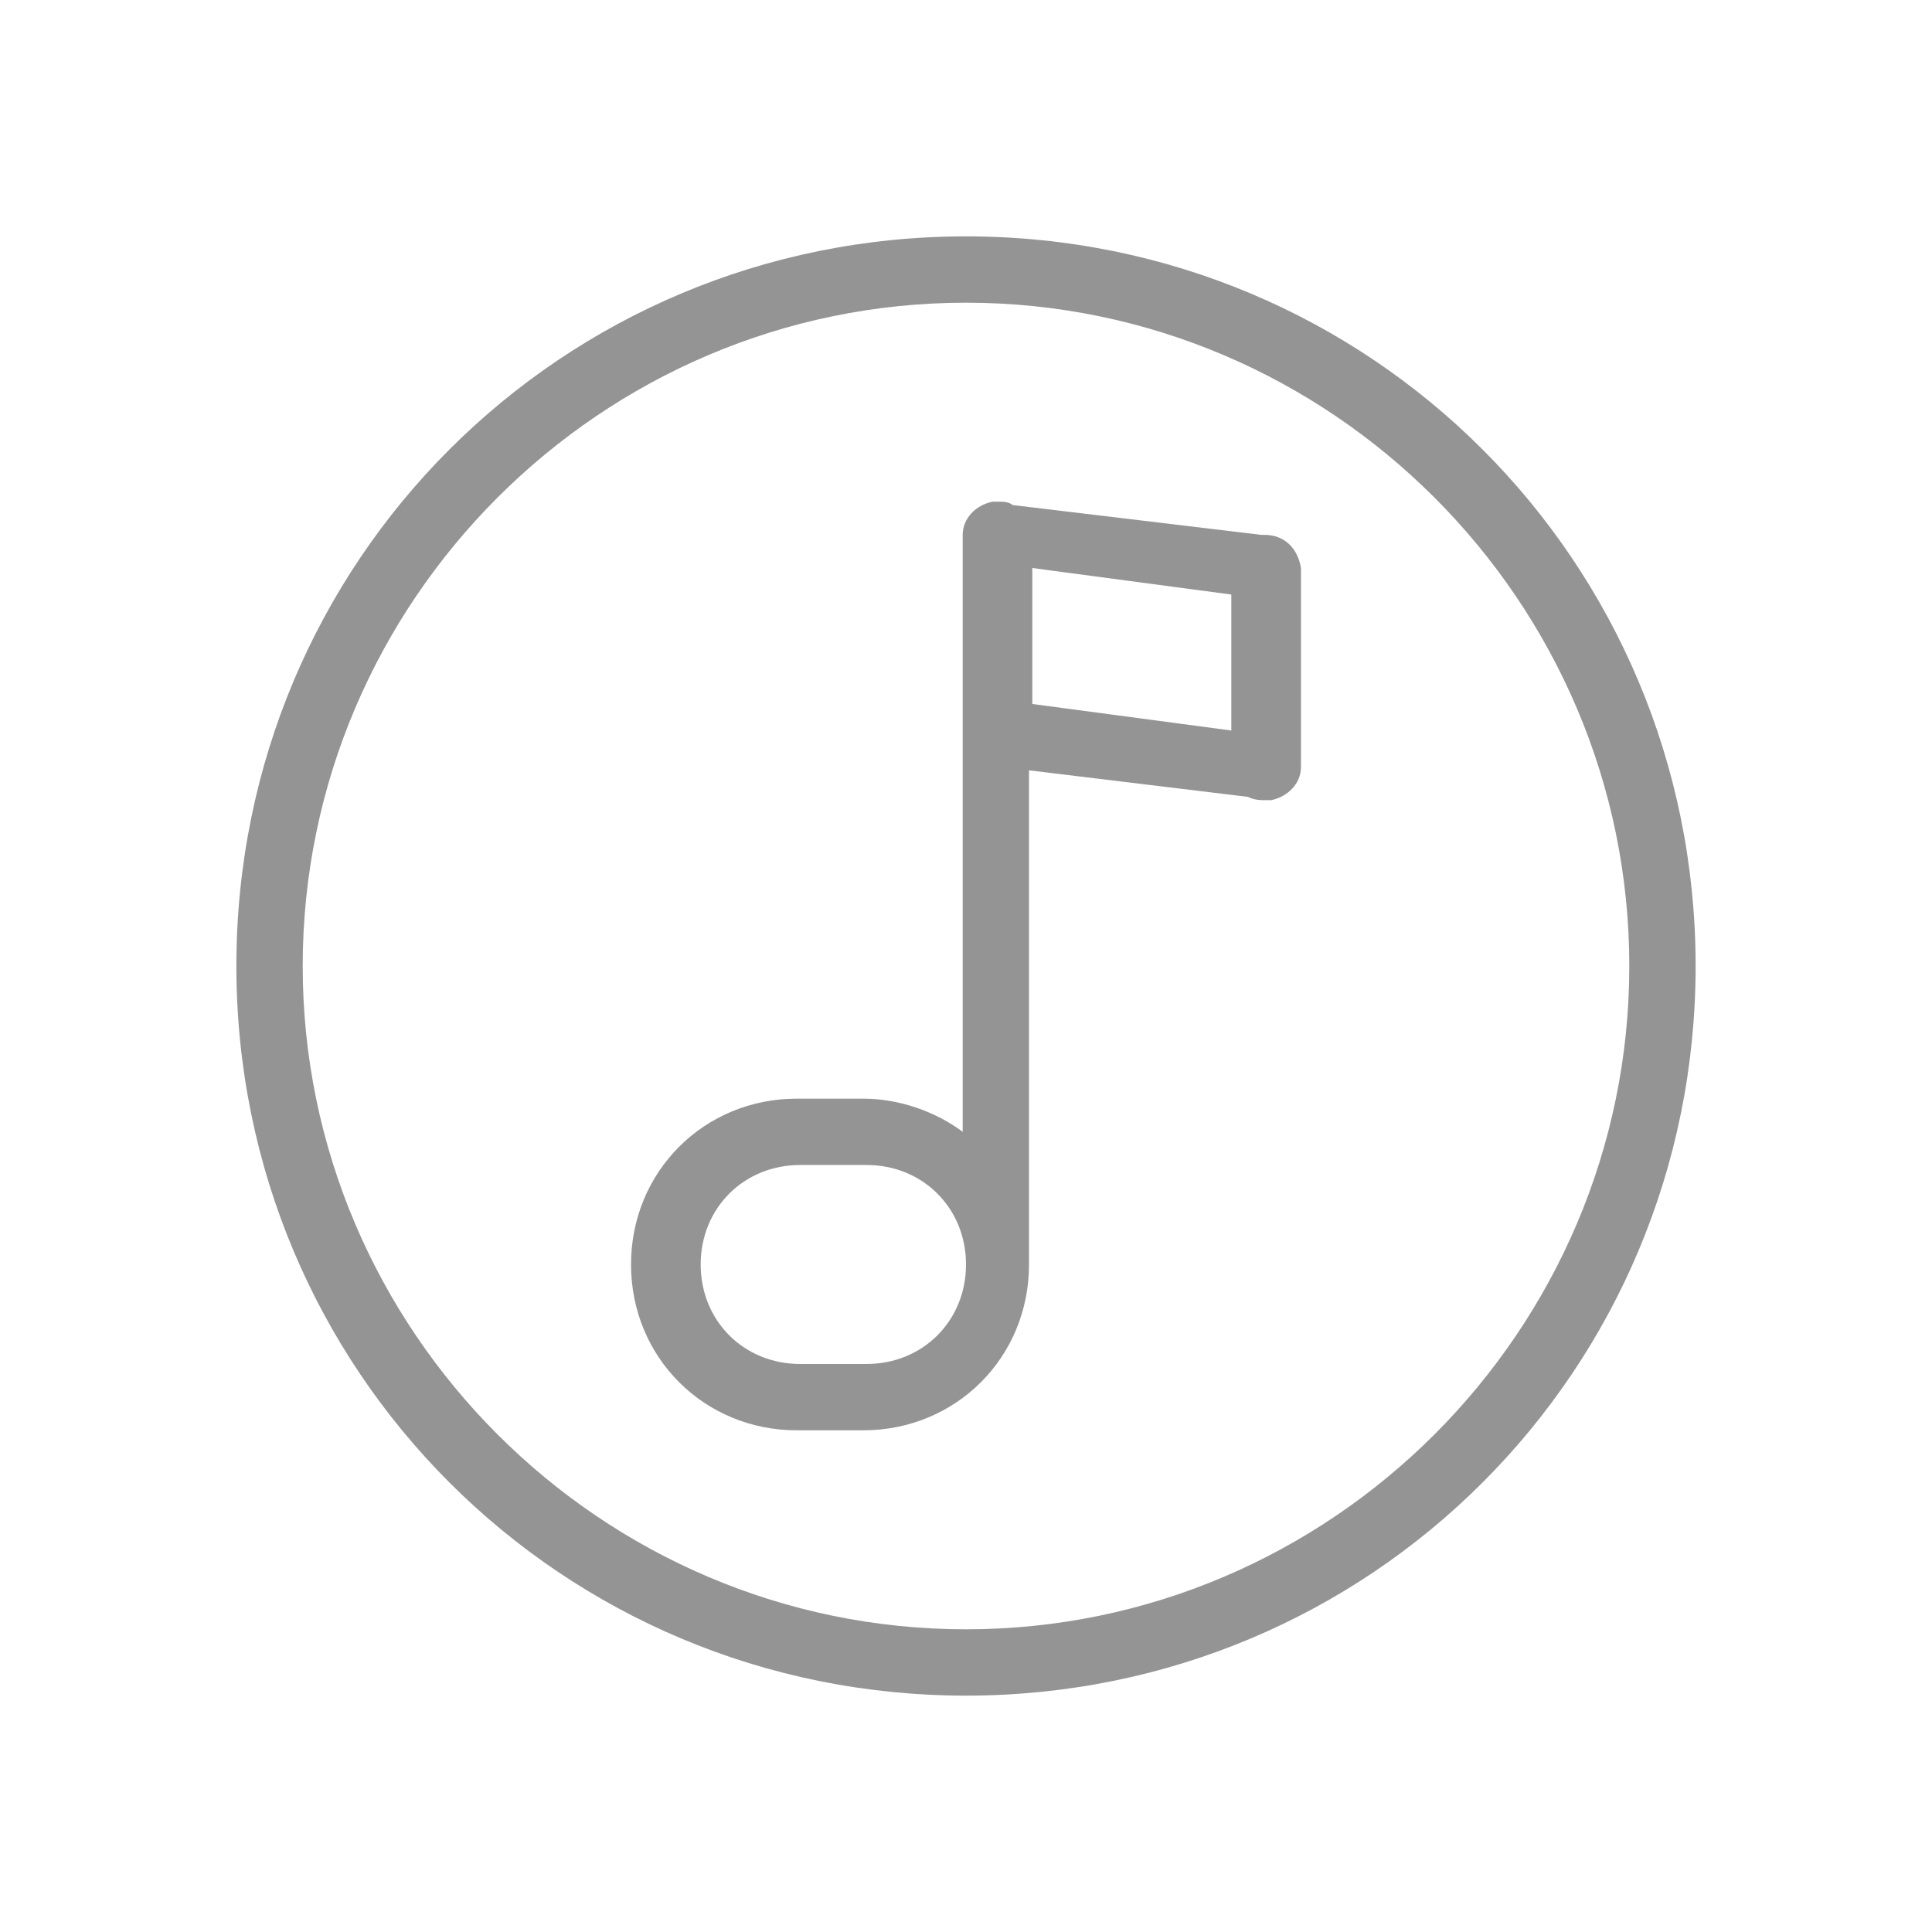 <?xml version="1.0" standalone="no"?><!DOCTYPE svg PUBLIC "-//W3C//DTD SVG 1.1//EN" "http://www.w3.org/Graphics/SVG/1.1/DTD/svg11.dtd"><svg t="1563439020378" class="icon" viewBox="0 0 1024 1024" version="1.1" xmlns="http://www.w3.org/2000/svg" p-id="1951" xmlns:xlink="http://www.w3.org/1999/xlink" width="128" height="128"><defs><style type="text/css"></style></defs><path d="M512 125.281C297.547 125.281 125.281 297.547 125.281 512s172.266 386.719 386.719 386.719 386.719-172.266 386.719-386.719S726.453 125.281 512 125.281zM512 863.563C318.641 863.563 160.437 705.359 160.437 512S318.641 160.437 512 160.437s351.563 158.203 351.563 351.563S705.359 863.563 512 863.563zM670.203 283.484c-1.758 0-1.758 0-1.758 0l0 0-131.836-15.82C534.852 265.906 531.336 265.906 529.578 265.906c0 0-1.758 0-1.758 0l-1.758 0 0 0c-8.789 1.758-15.82 8.789-15.82 17.578l0 316.406c-14.063-10.547-33.398-17.578-52.734-17.578l-35.156 0c-49.219 0-87.891 38.672-87.891 87.891s38.672 87.891 87.891 87.891l35.156 0c49.219 0 87.891-38.672 87.891-87.891L545.398 408.289l116.016 14.063C664.93 424.109 668.445 424.109 670.203 424.109c0 0 1.758 0 1.758 0l1.758 0 0 0c8.789-1.758 15.82-8.789 15.82-17.578l-1e-8-105.469C687.781 290.516 680.75 283.484 670.203 283.484zM459.266 722.938l-35.156 0c-29.883 0-52.734-22.852-52.734-52.734s22.852-52.734 52.734-52.734l35.156 0c29.883 0 52.734 22.852 52.734 52.734S489.148 722.938 459.266 722.938zM652.625 387.195l-105.469-14.063 0-72.07 105.469 14.063L652.625 387.195z" fill="#949494" p-id="1952"></path></svg>